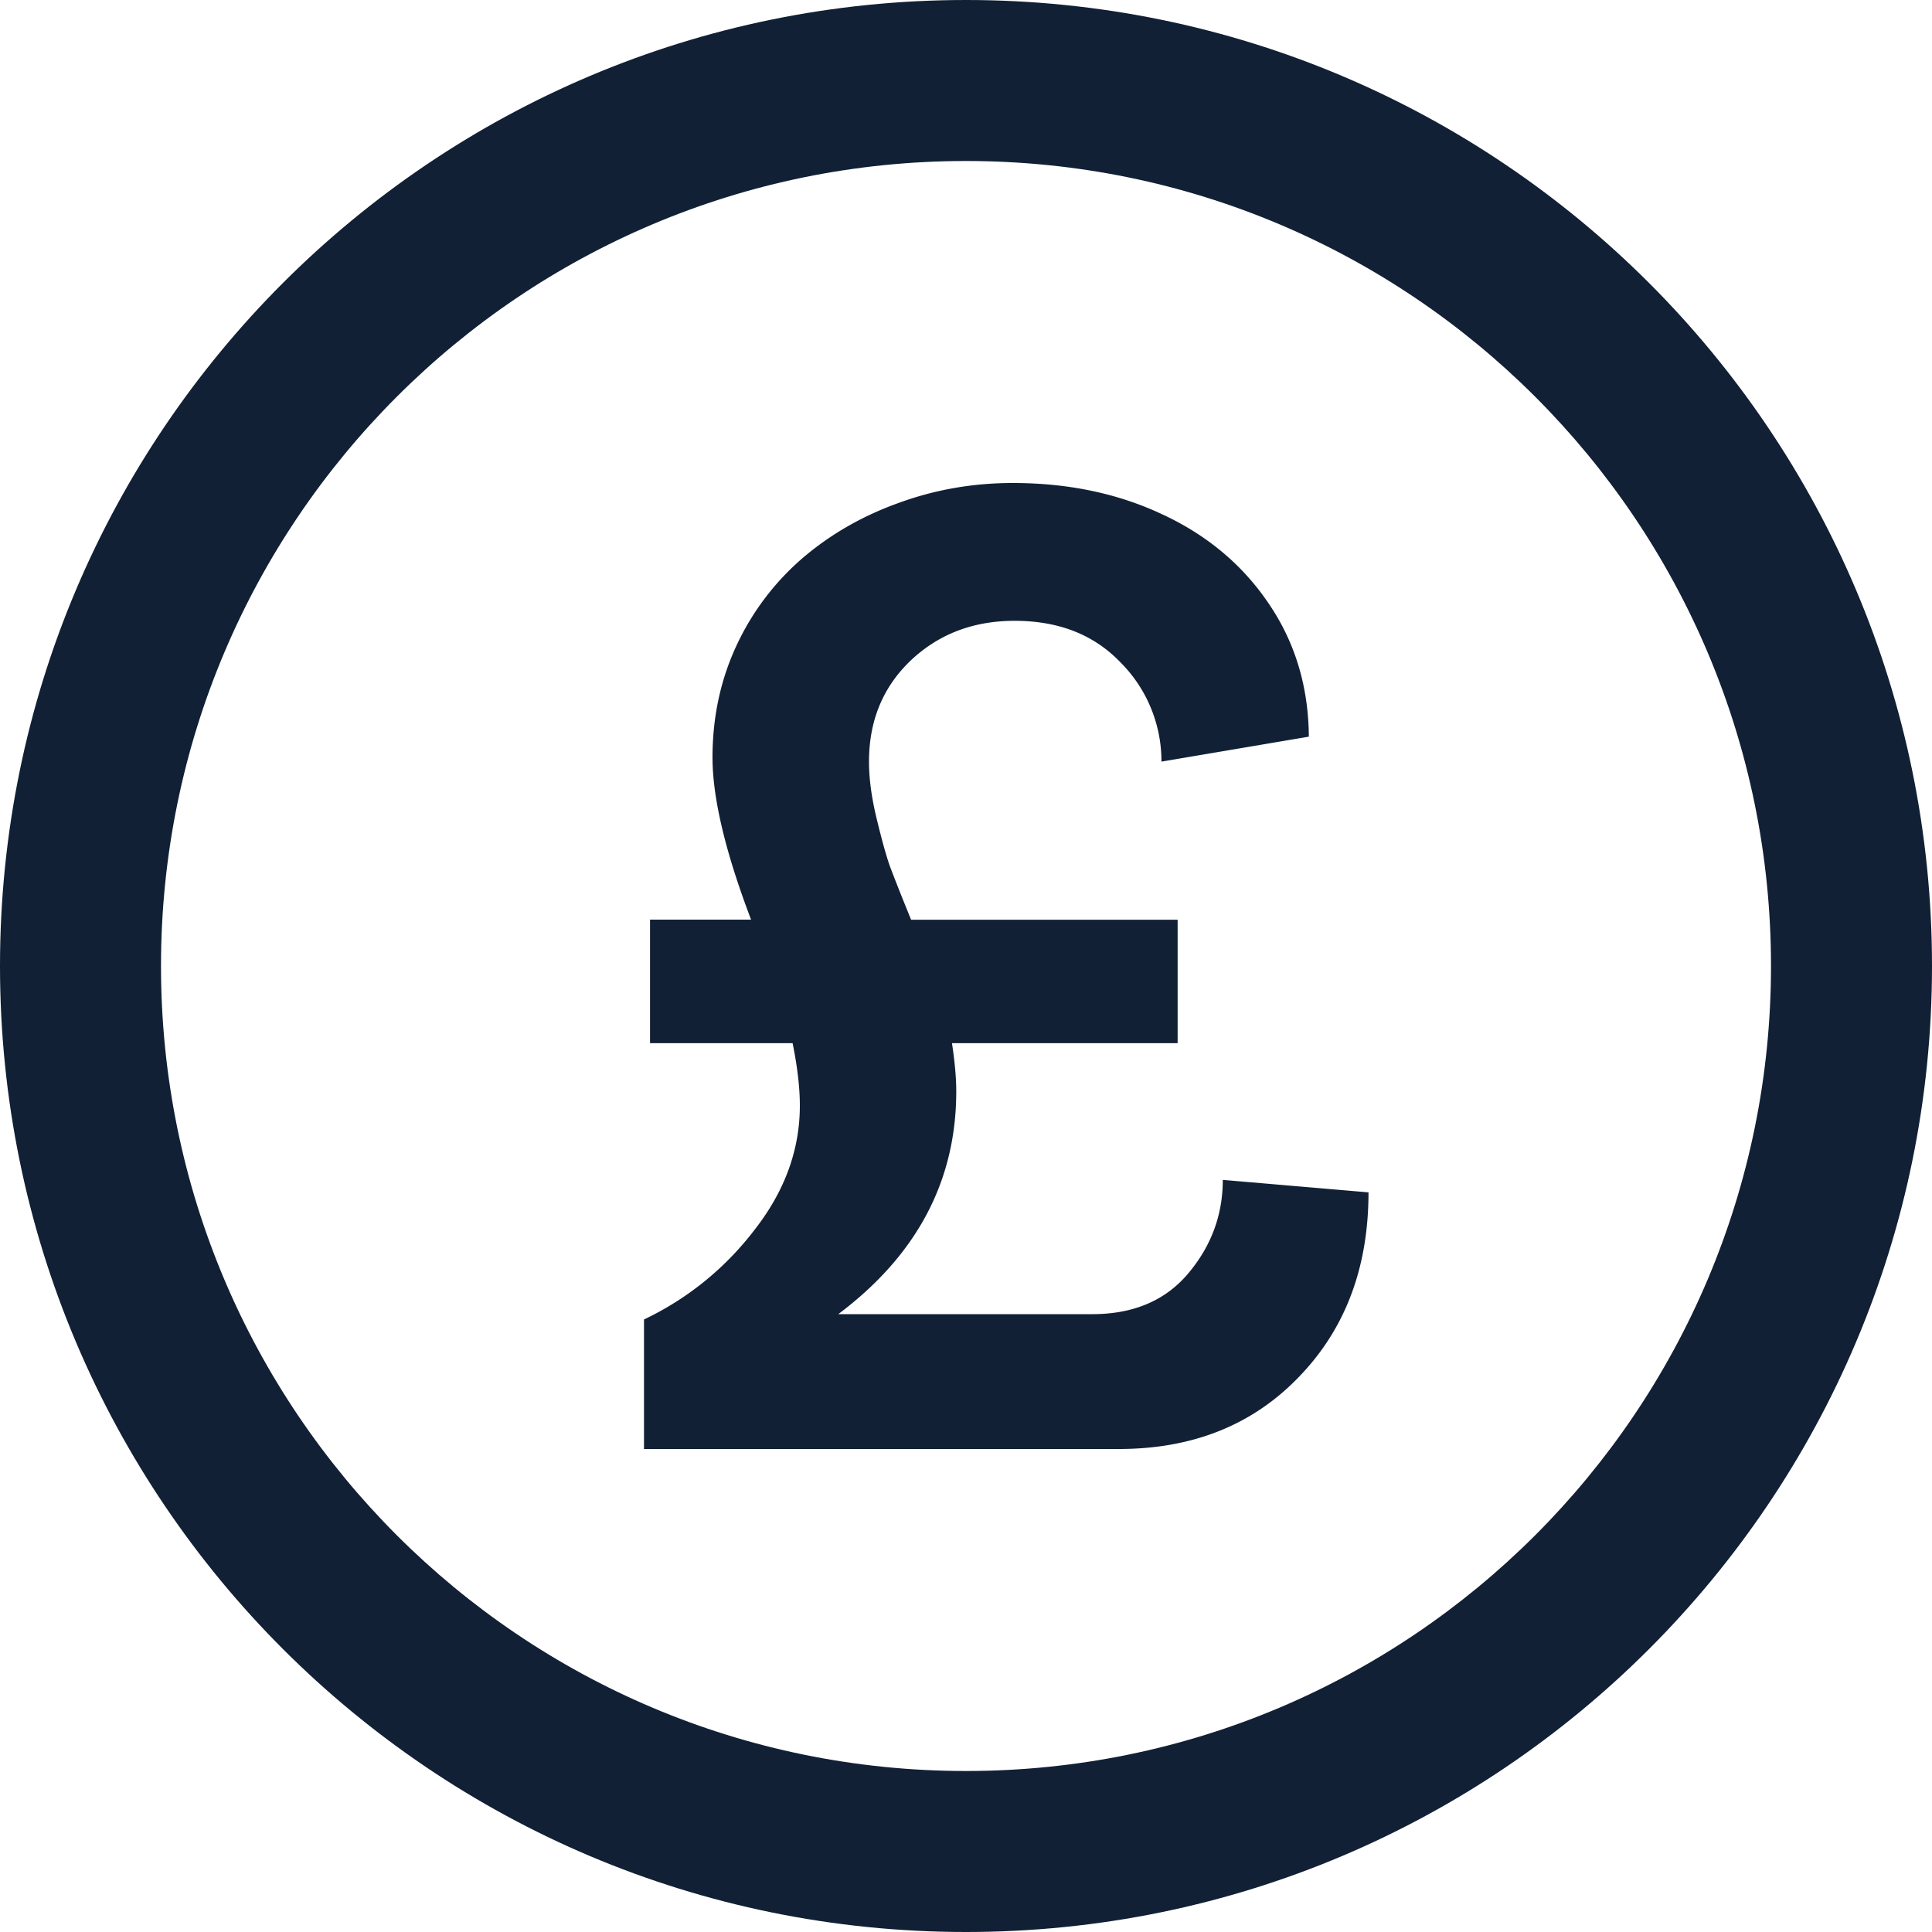 <svg width="24" height="24" viewBox="0 0 24 24" fill="none" xmlns="http://www.w3.org/2000/svg"><g fill="#112035"><path fill-rule="evenodd" clip-rule="evenodd" d="M12 22c5.523 0 10-4.477 10-10S17.523 2 12 2 2 6.477 2 12s4.477 10 10 10zm12-10c0 6.627-5.373 12-12 12S0 18.627 0 12 5.373 0 12 0s12 5.373 12 12z"/><path d="M17 14.812c0 .935-.289 1.7-.867 2.295-.573.595-1.318.893-2.235.893H8v-1.609a3.746 3.746 0 001.368-1.107c.379-.482.568-.999.568-1.55 0-.221-.03-.48-.09-.775H8.075v-1.535H9.33c-.32-.841-.479-1.513-.479-2.014 0-.502.1-.967.3-1.395a3.23 3.23 0 01.814-1.078c.344-.295.74-.524 1.189-.686.453-.167.929-.251 1.427-.251.688 0 1.308.13 1.861.391.559.26 1 .632 1.324 1.115.323.477.488 1.025.493 1.645l-1.831.31a1.74 1.74 0 00-.516-1.24c-.33-.34-.765-.509-1.308-.509-.514 0-.945.165-1.293.495-.344.33-.516.747-.516 1.254 0 .207.03.436.09.687.06.25.114.45.164.597.055.148.144.374.269.68h3.311v1.534h-2.803c.035.232.053.43.053.598 0 1.112-.489 2.035-1.466 2.768h3.155c.513 0 .912-.17 1.196-.51.284-.339.426-.725.426-1.158l1.809.155z"/></g></svg>